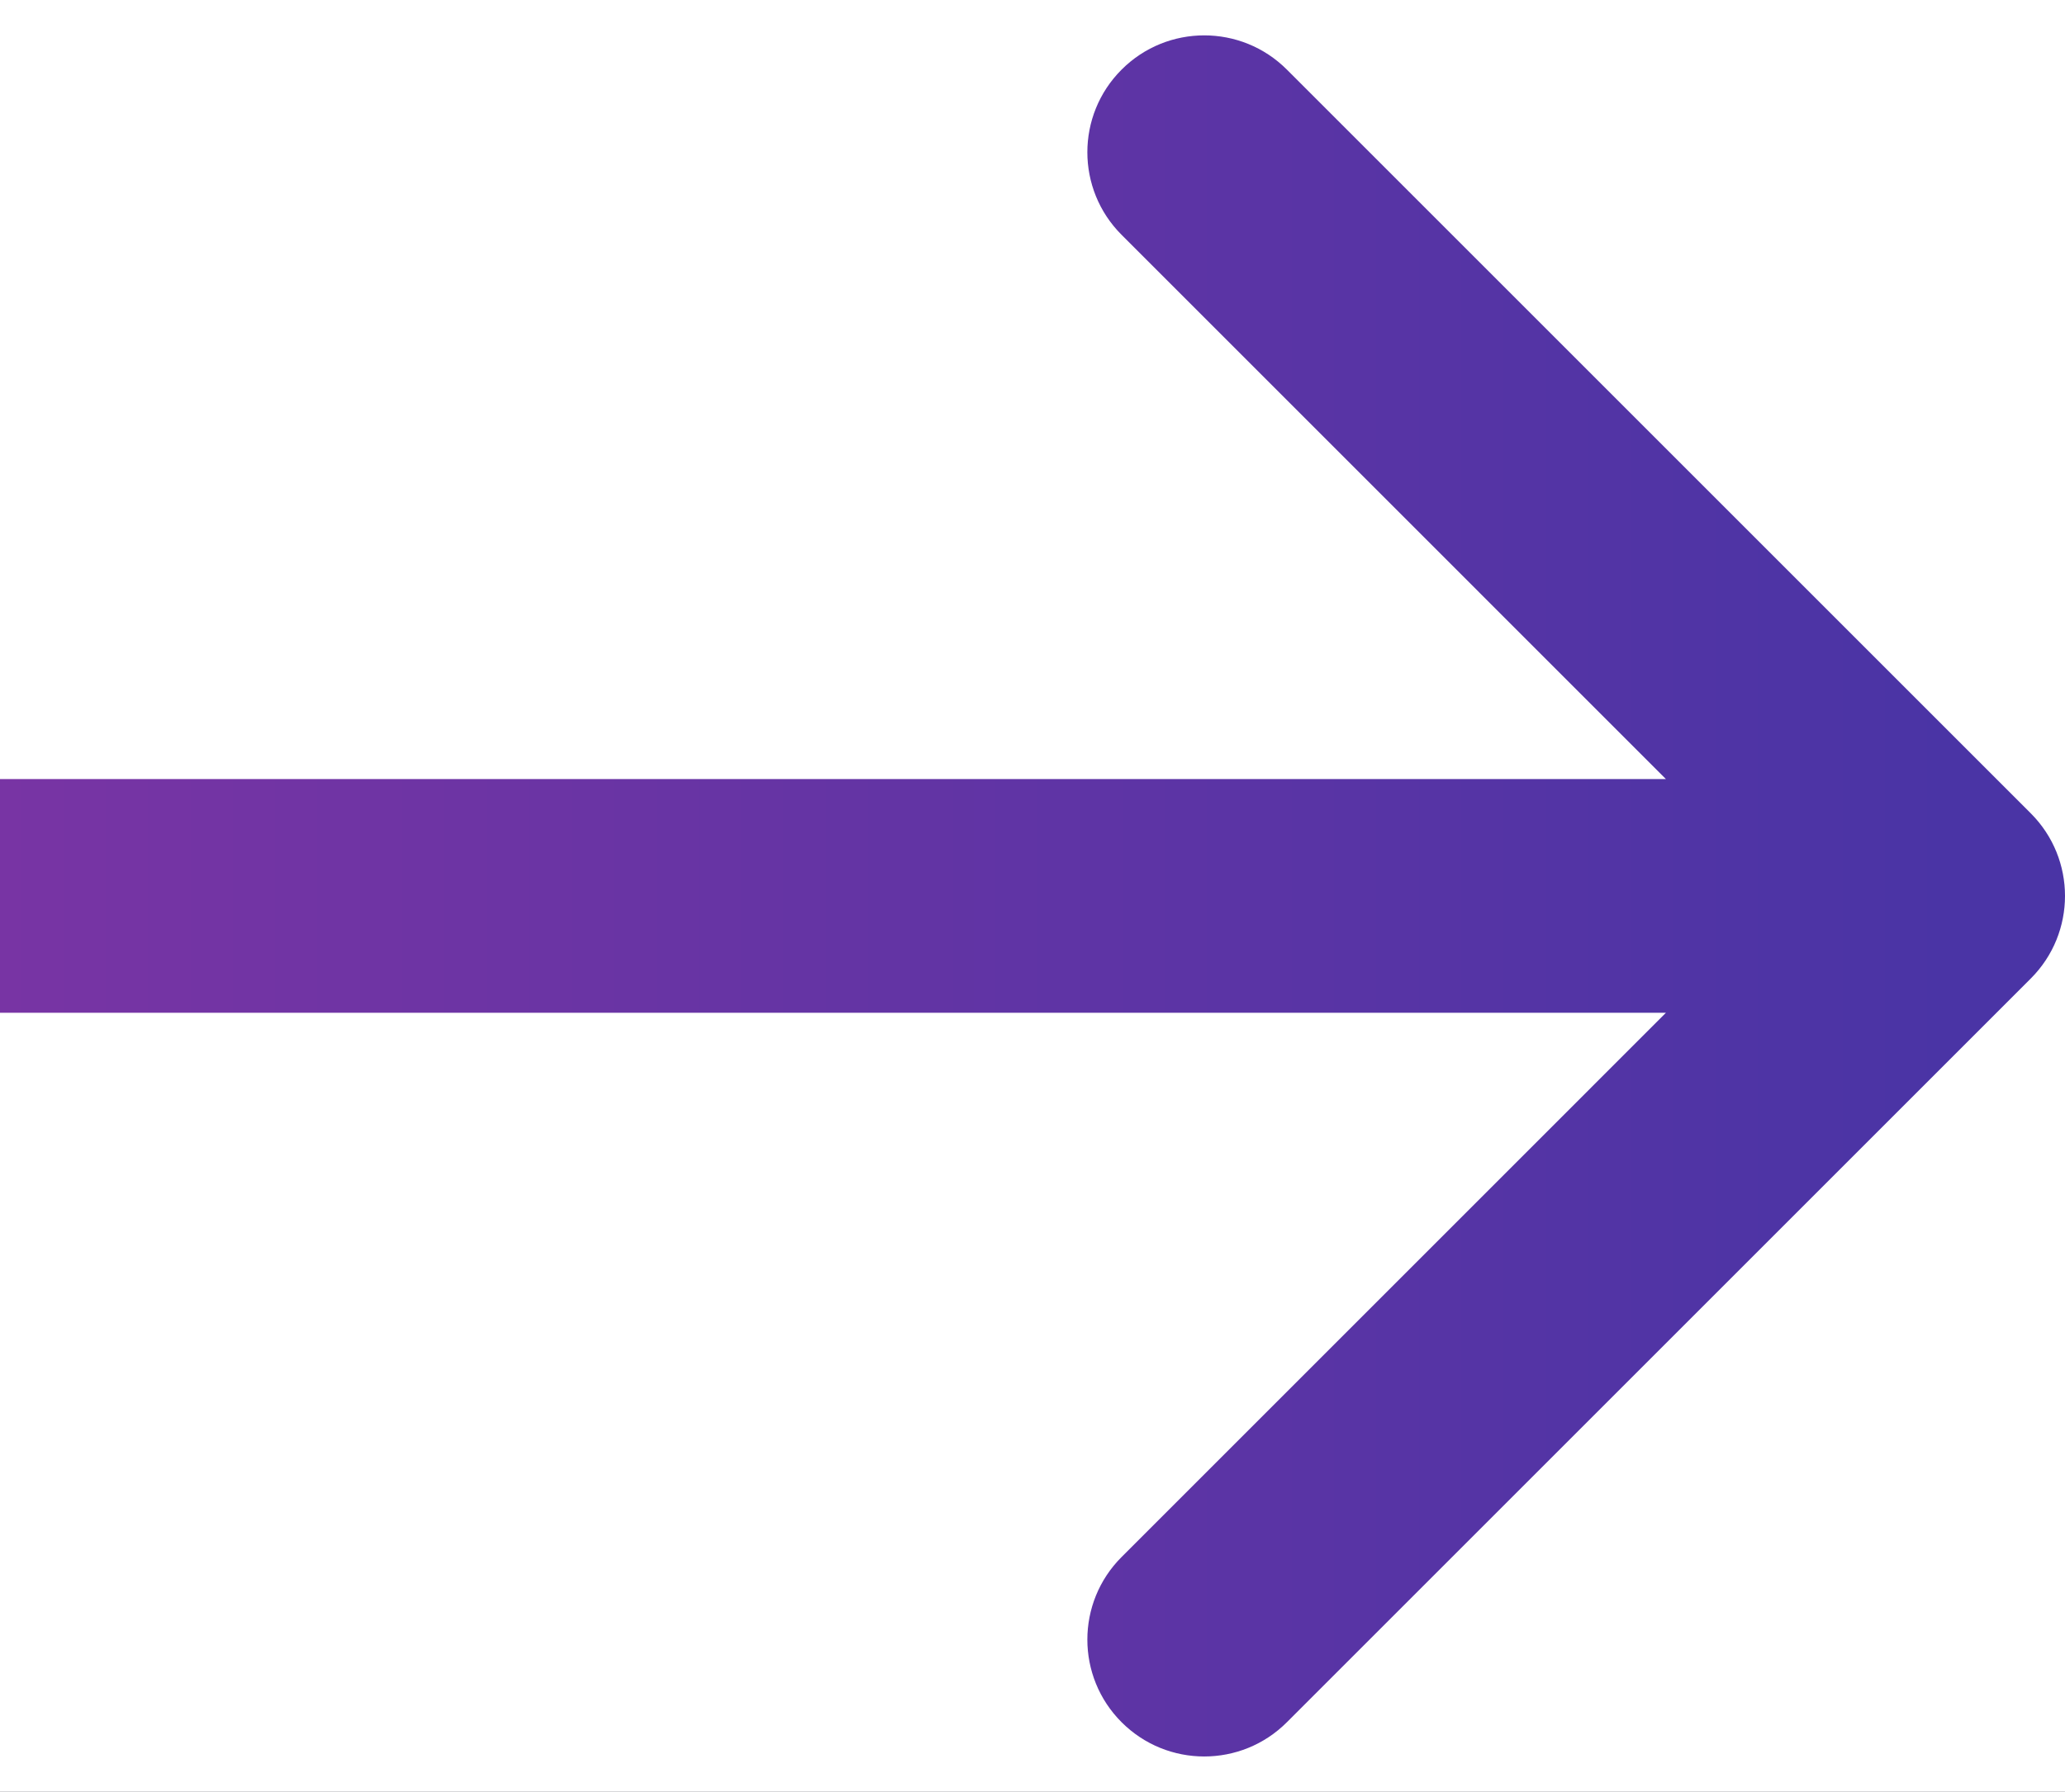 <svg width="53" height="46" viewBox="0 0 53 46" fill="none" xmlns="http://www.w3.org/2000/svg">
<rect width="53" height="46" fill="#1E1E1E"/>
<rect x="-7423" y="-7275" width="25147" height="11313" fill="#D9D9D9"/>
<rect x="-881" y="-1344" width="1080" height="2400" rx="100" fill="#100F1F"/>
<rect x="-773" y="-62" width="864" height="146" rx="40" fill="white"/>
<path d="M52.121 25.121C53.293 23.95 53.293 22.05 52.121 20.879L33.029 1.787C31.858 0.615 29.958 0.615 28.787 1.787C27.615 2.958 27.615 4.858 28.787 6.029L45.757 23L28.787 39.971C27.615 41.142 27.615 43.042 28.787 44.213C29.958 45.385 31.858 45.385 33.029 44.213L52.121 25.121ZM0 26L50 26V20L0 20L0 26Z" fill="url(#paint0_linear_0_1)"/>
<defs>
<linearGradient id="paint0_linear_0_1" x1="0" y1="23" x2="50" y2="23" gradientUnits="userSpaceOnUse">
<stop stop-color="#7834A4"/>
<stop offset="1" stop-color="#4A34A5"/>
</linearGradient>
</defs>
</svg>
